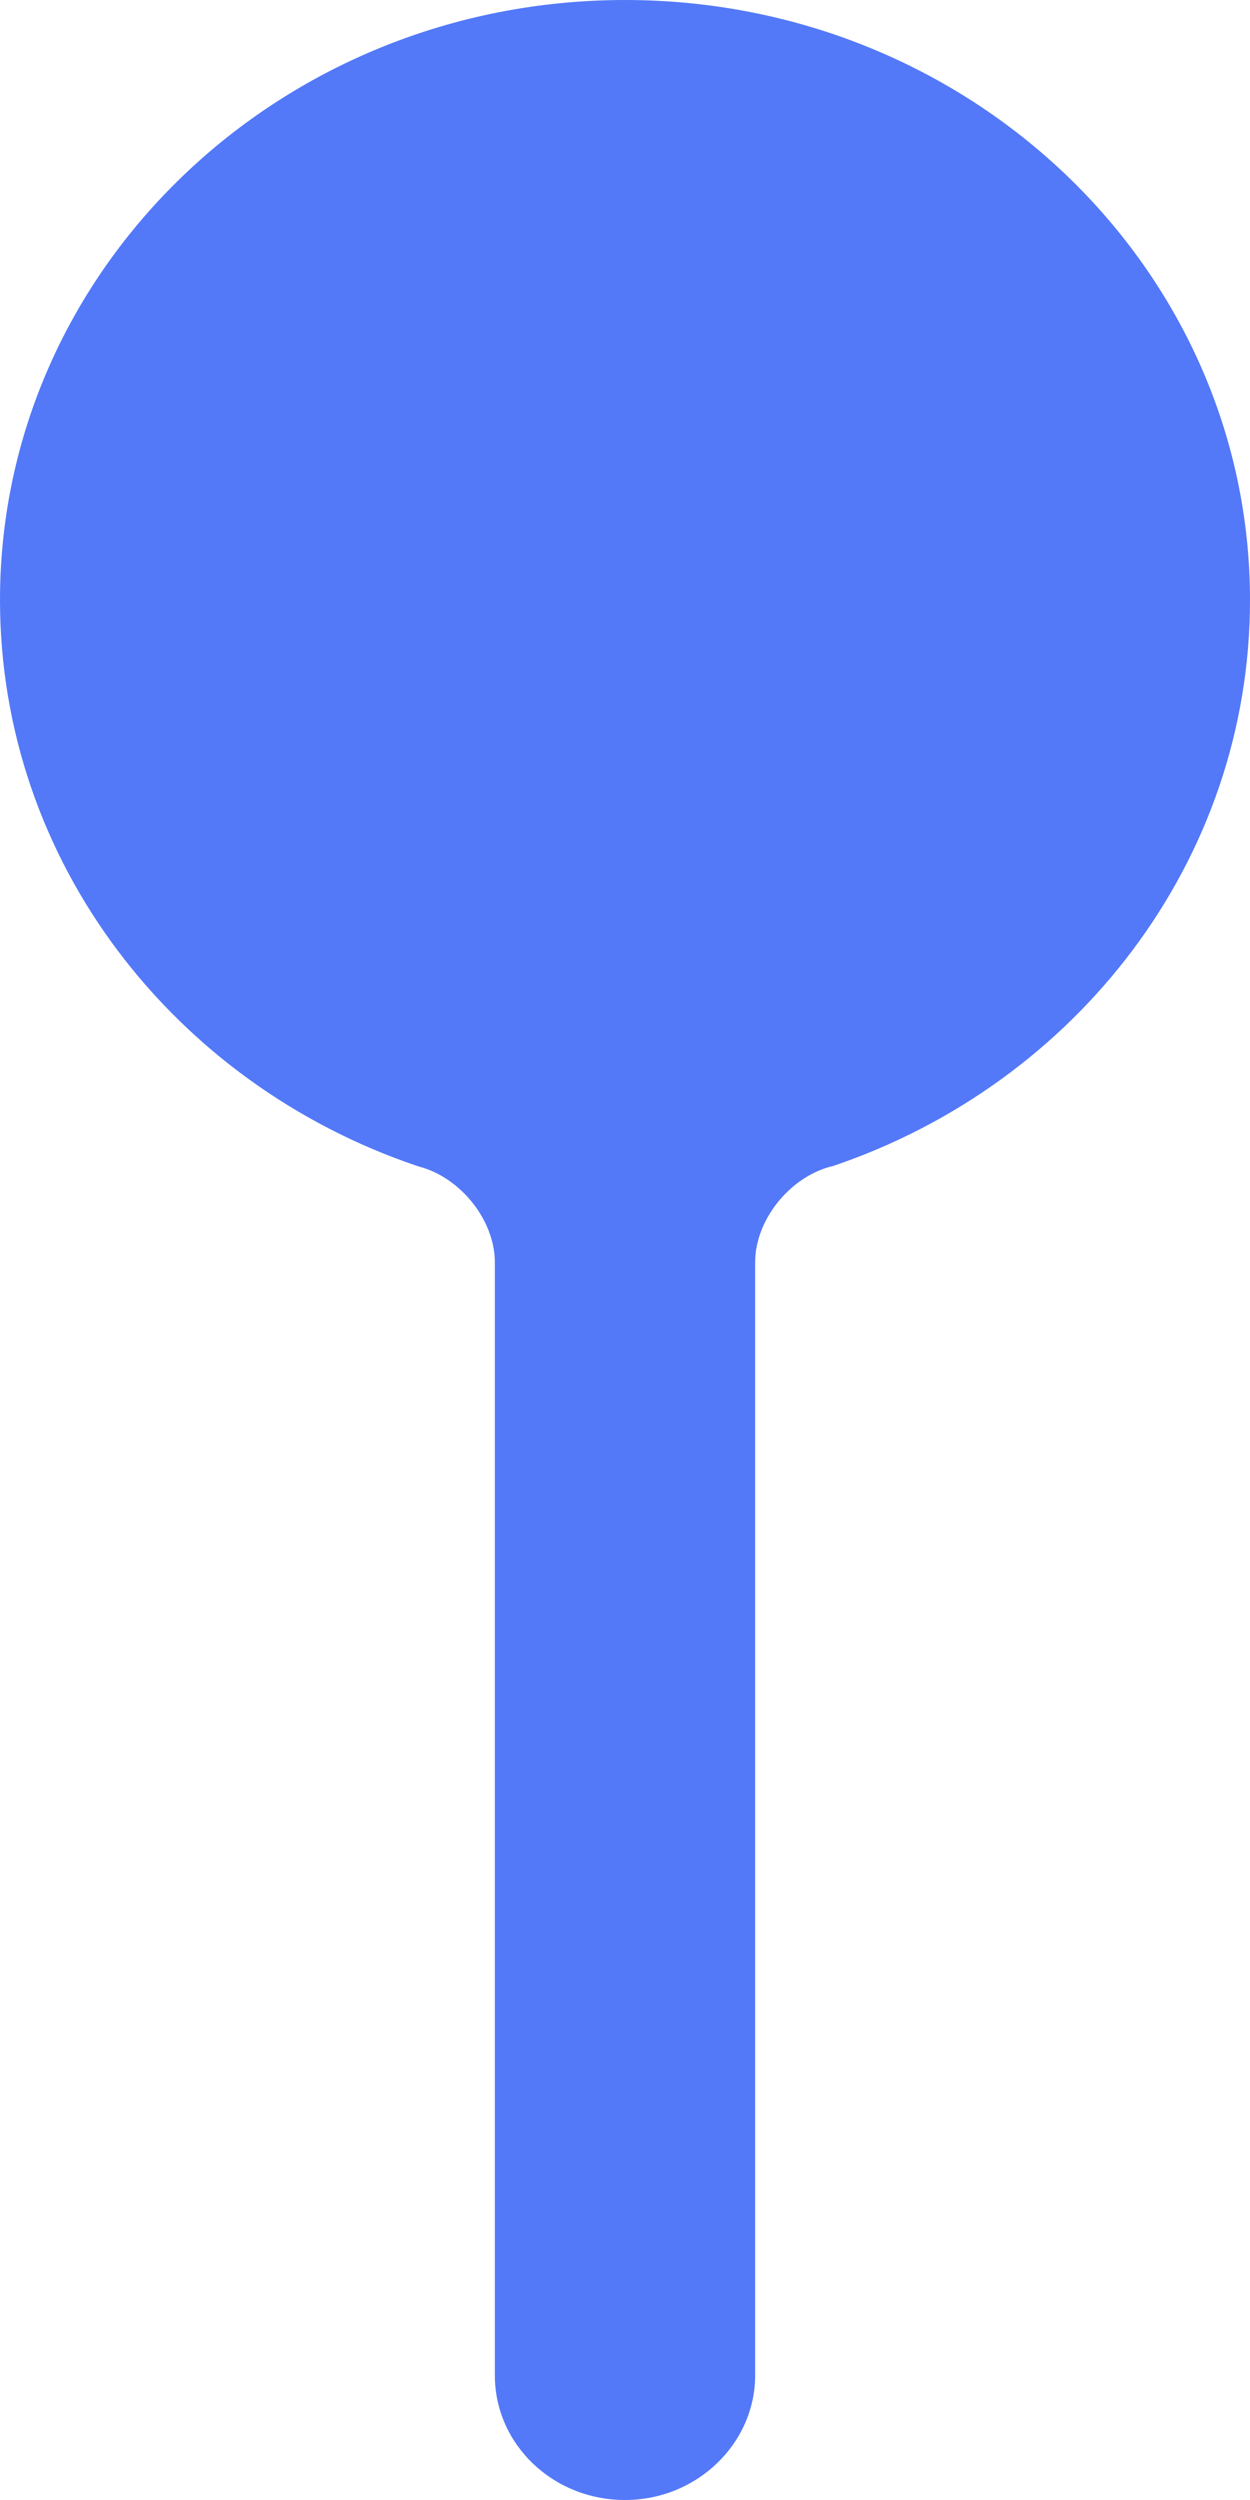 <svg width="8" height="16" fill="none" xmlns="http://www.w3.org/2000/svg"><path fill-rule="evenodd" clip-rule="evenodd" d="M3.167 15.202c0 .44.37.798.833.798.46 0 .833-.361.833-.798V8.078c0-.266.215-.54.483-.612l.017-.004C6.887 6.935 8 5.512 8 3.84 8 1.72 6.21 0 4 0S0 1.72 0 3.84c0 1.673 1.114 3.096 2.669 3.622l.016.005c.266.071.482.346.482.611v7.124z" fill="#5379F9"/></svg>